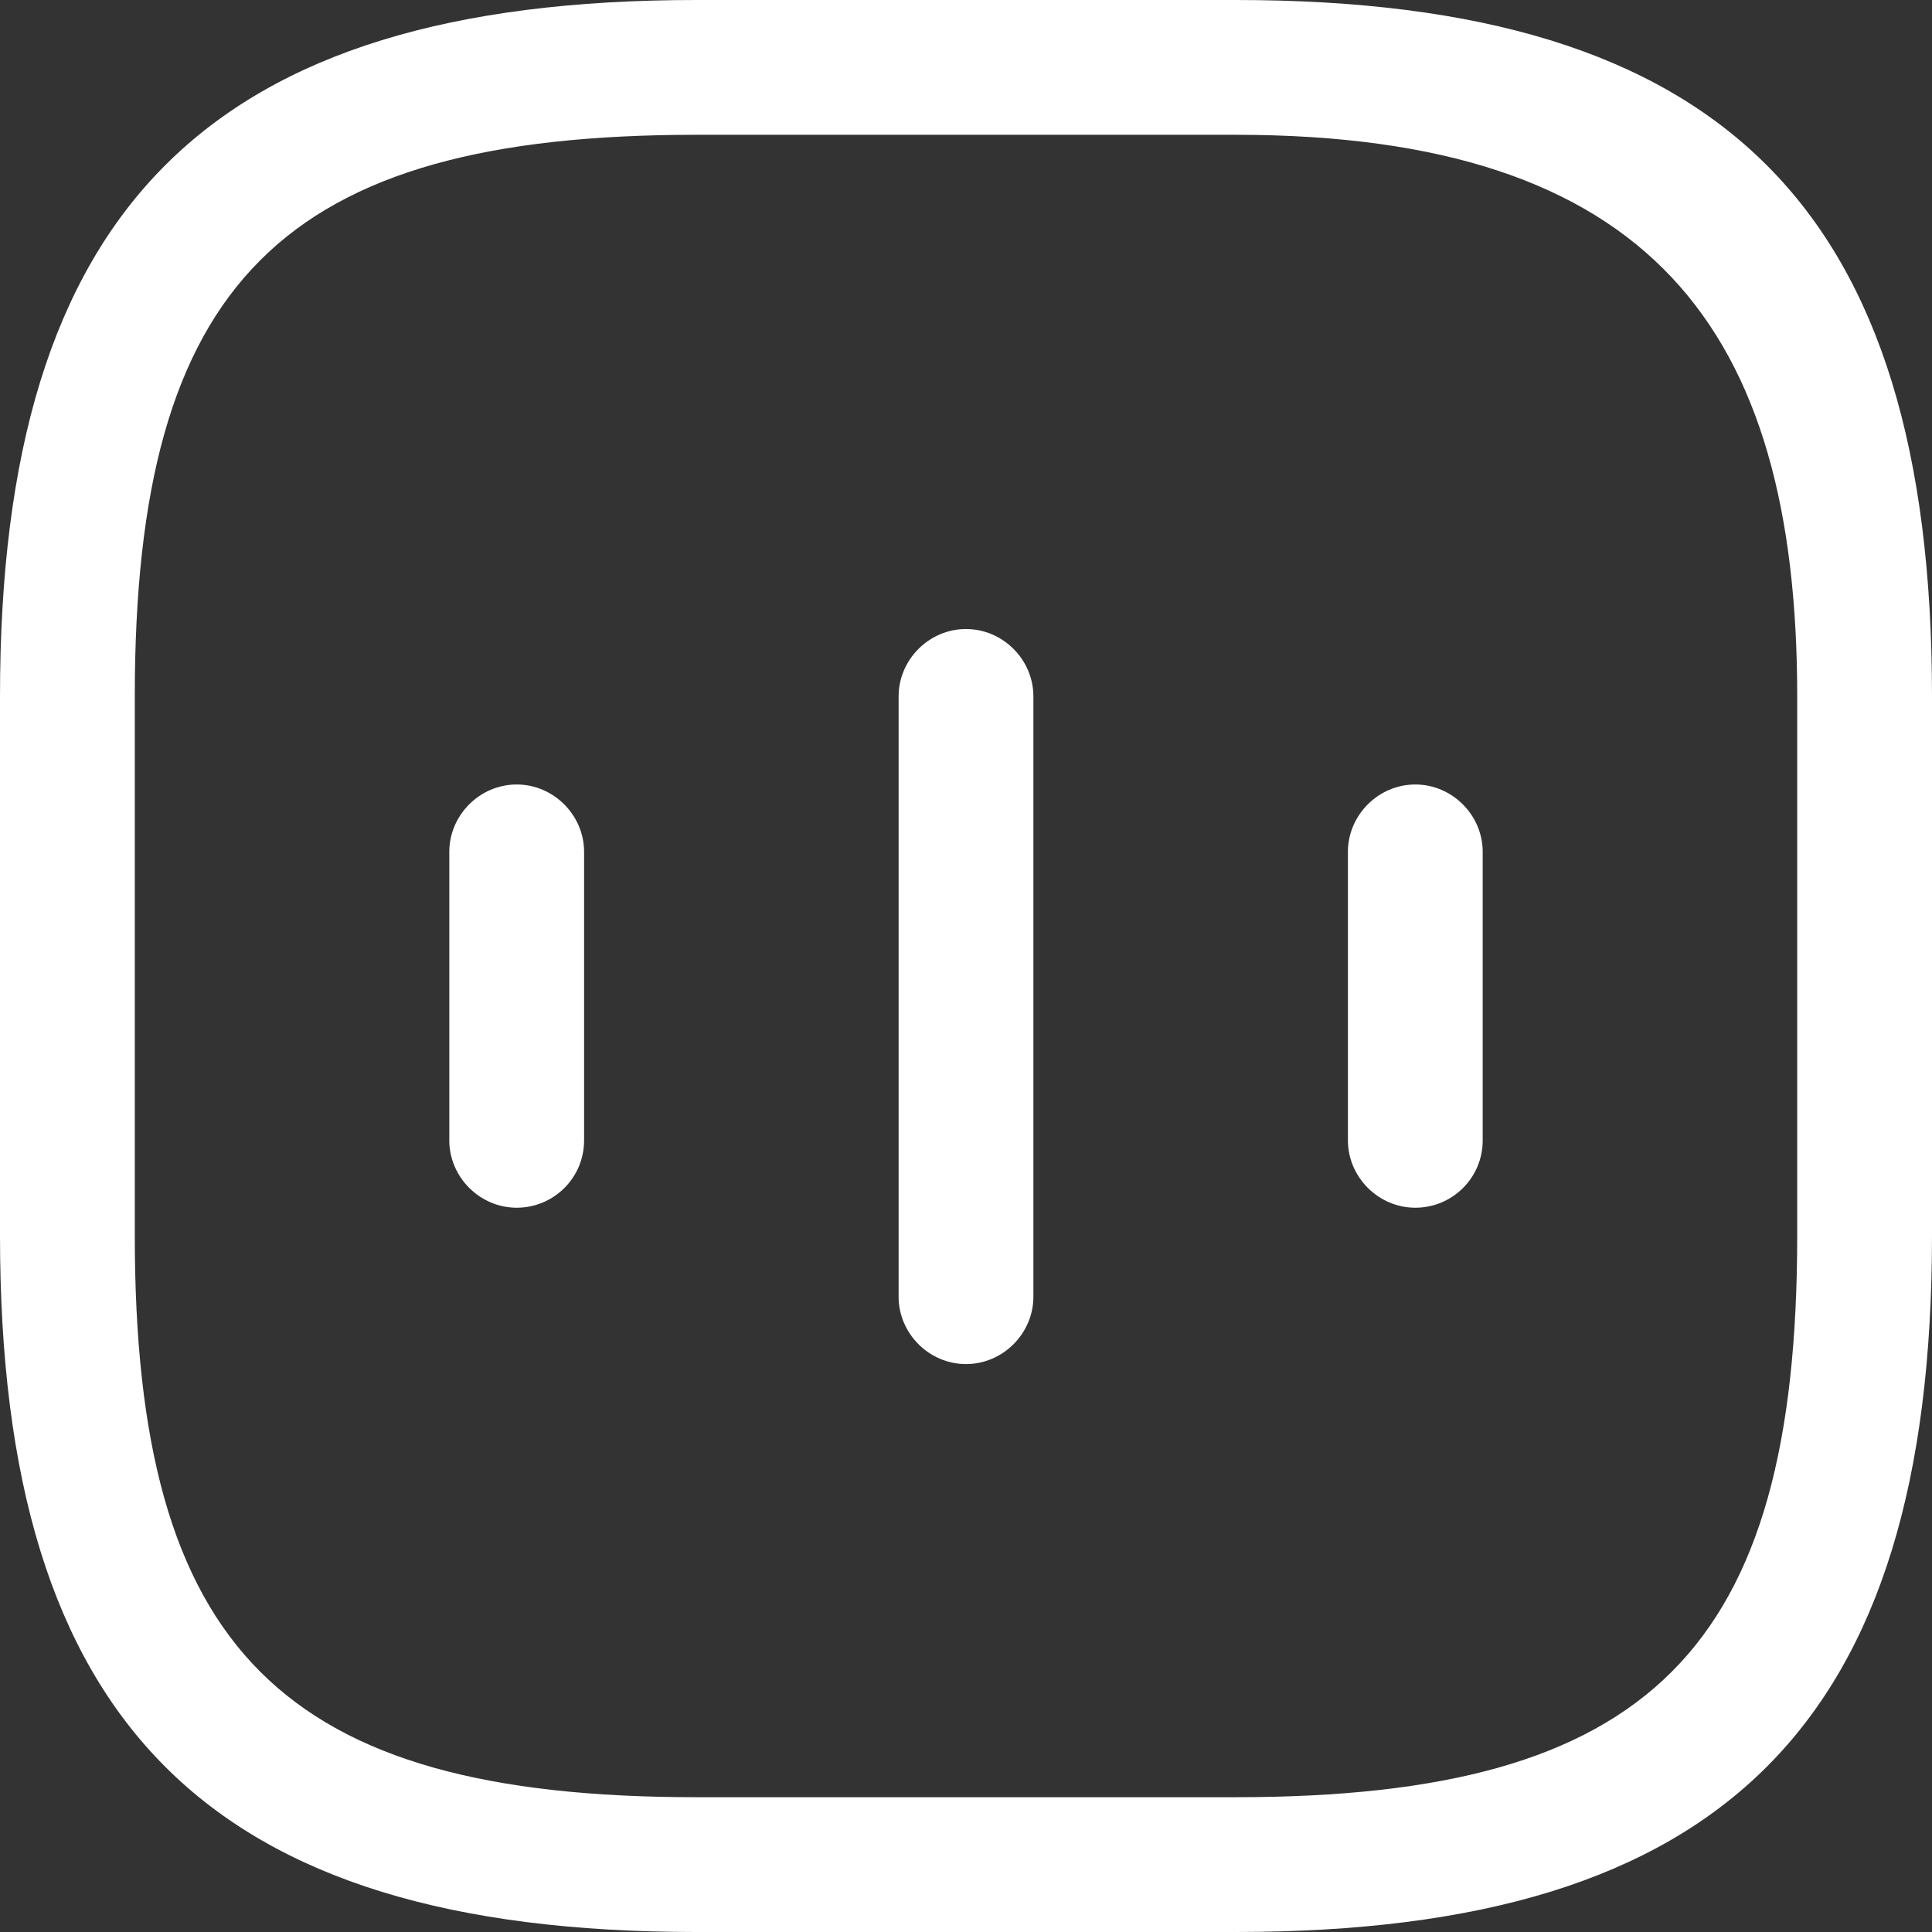 <?xml version="1.0" encoding="utf-8"?>
<svg viewBox="36.631 135.287 21.5 21.5" width="21.5" height="21.5" xmlns="http://www.w3.org/2000/svg">
  <rect x="36.631" y="135.287" width="21.5" height="21.5" fill="#333333" stroke="none"/>
  <defs/>
  <path d="M 42.381 148.727 C 41.971 148.727 41.631 148.387 41.631 147.977 L 41.631 144.767 C 41.631 144.357 41.971 144.017 42.381 144.017 C 42.791 144.017 43.131 144.357 43.131 144.767 L 43.131 147.977 C 43.131 148.397 42.791 148.727 42.381 148.727 Z" style="fill: rgb(255, 255, 255);"/>
  <path d="M 47.381 150.467 C 46.971 150.467 46.631 150.127 46.631 149.717 L 46.631 143.037 C 46.631 142.627 46.971 142.287 47.381 142.287 C 47.791 142.287 48.131 142.627 48.131 143.037 L 48.131 149.717 C 48.131 150.127 47.791 150.467 47.381 150.467 Z" style="fill: rgb(255, 255, 255);"/>
  <path d="M 52.381 148.727 C 51.971 148.727 51.631 148.387 51.631 147.977 L 51.631 144.767 C 51.631 144.357 51.971 144.017 52.381 144.017 C 52.791 144.017 53.131 144.357 53.131 144.767 L 53.131 147.977 C 53.131 148.397 52.791 148.727 52.381 148.727 Z" style="fill: rgb(255, 255, 255);"/>
  <path d="M 50.381 156.787 L 44.381 156.787 C 38.951 156.787 36.631 154.467 36.631 149.037 L 36.631 143.037 C 36.631 137.607 38.951 135.287 44.381 135.287 L 50.381 135.287 C 55.811 135.287 58.131 137.607 58.131 143.037 L 58.131 149.037 C 58.131 154.467 55.811 156.787 50.381 156.787 Z M 44.381 136.787 C 39.771 136.787 38.131 138.427 38.131 143.037 L 38.131 149.037 C 38.131 153.647 39.771 155.287 44.381 155.287 L 50.381 155.287 C 54.991 155.287 56.631 153.647 56.631 149.037 L 56.631 143.037 C 56.631 138.937 54.991 136.787 50.381 136.787 L 44.381 136.787 Z" style="fill: rgb(255, 255, 255);"/>
</svg>